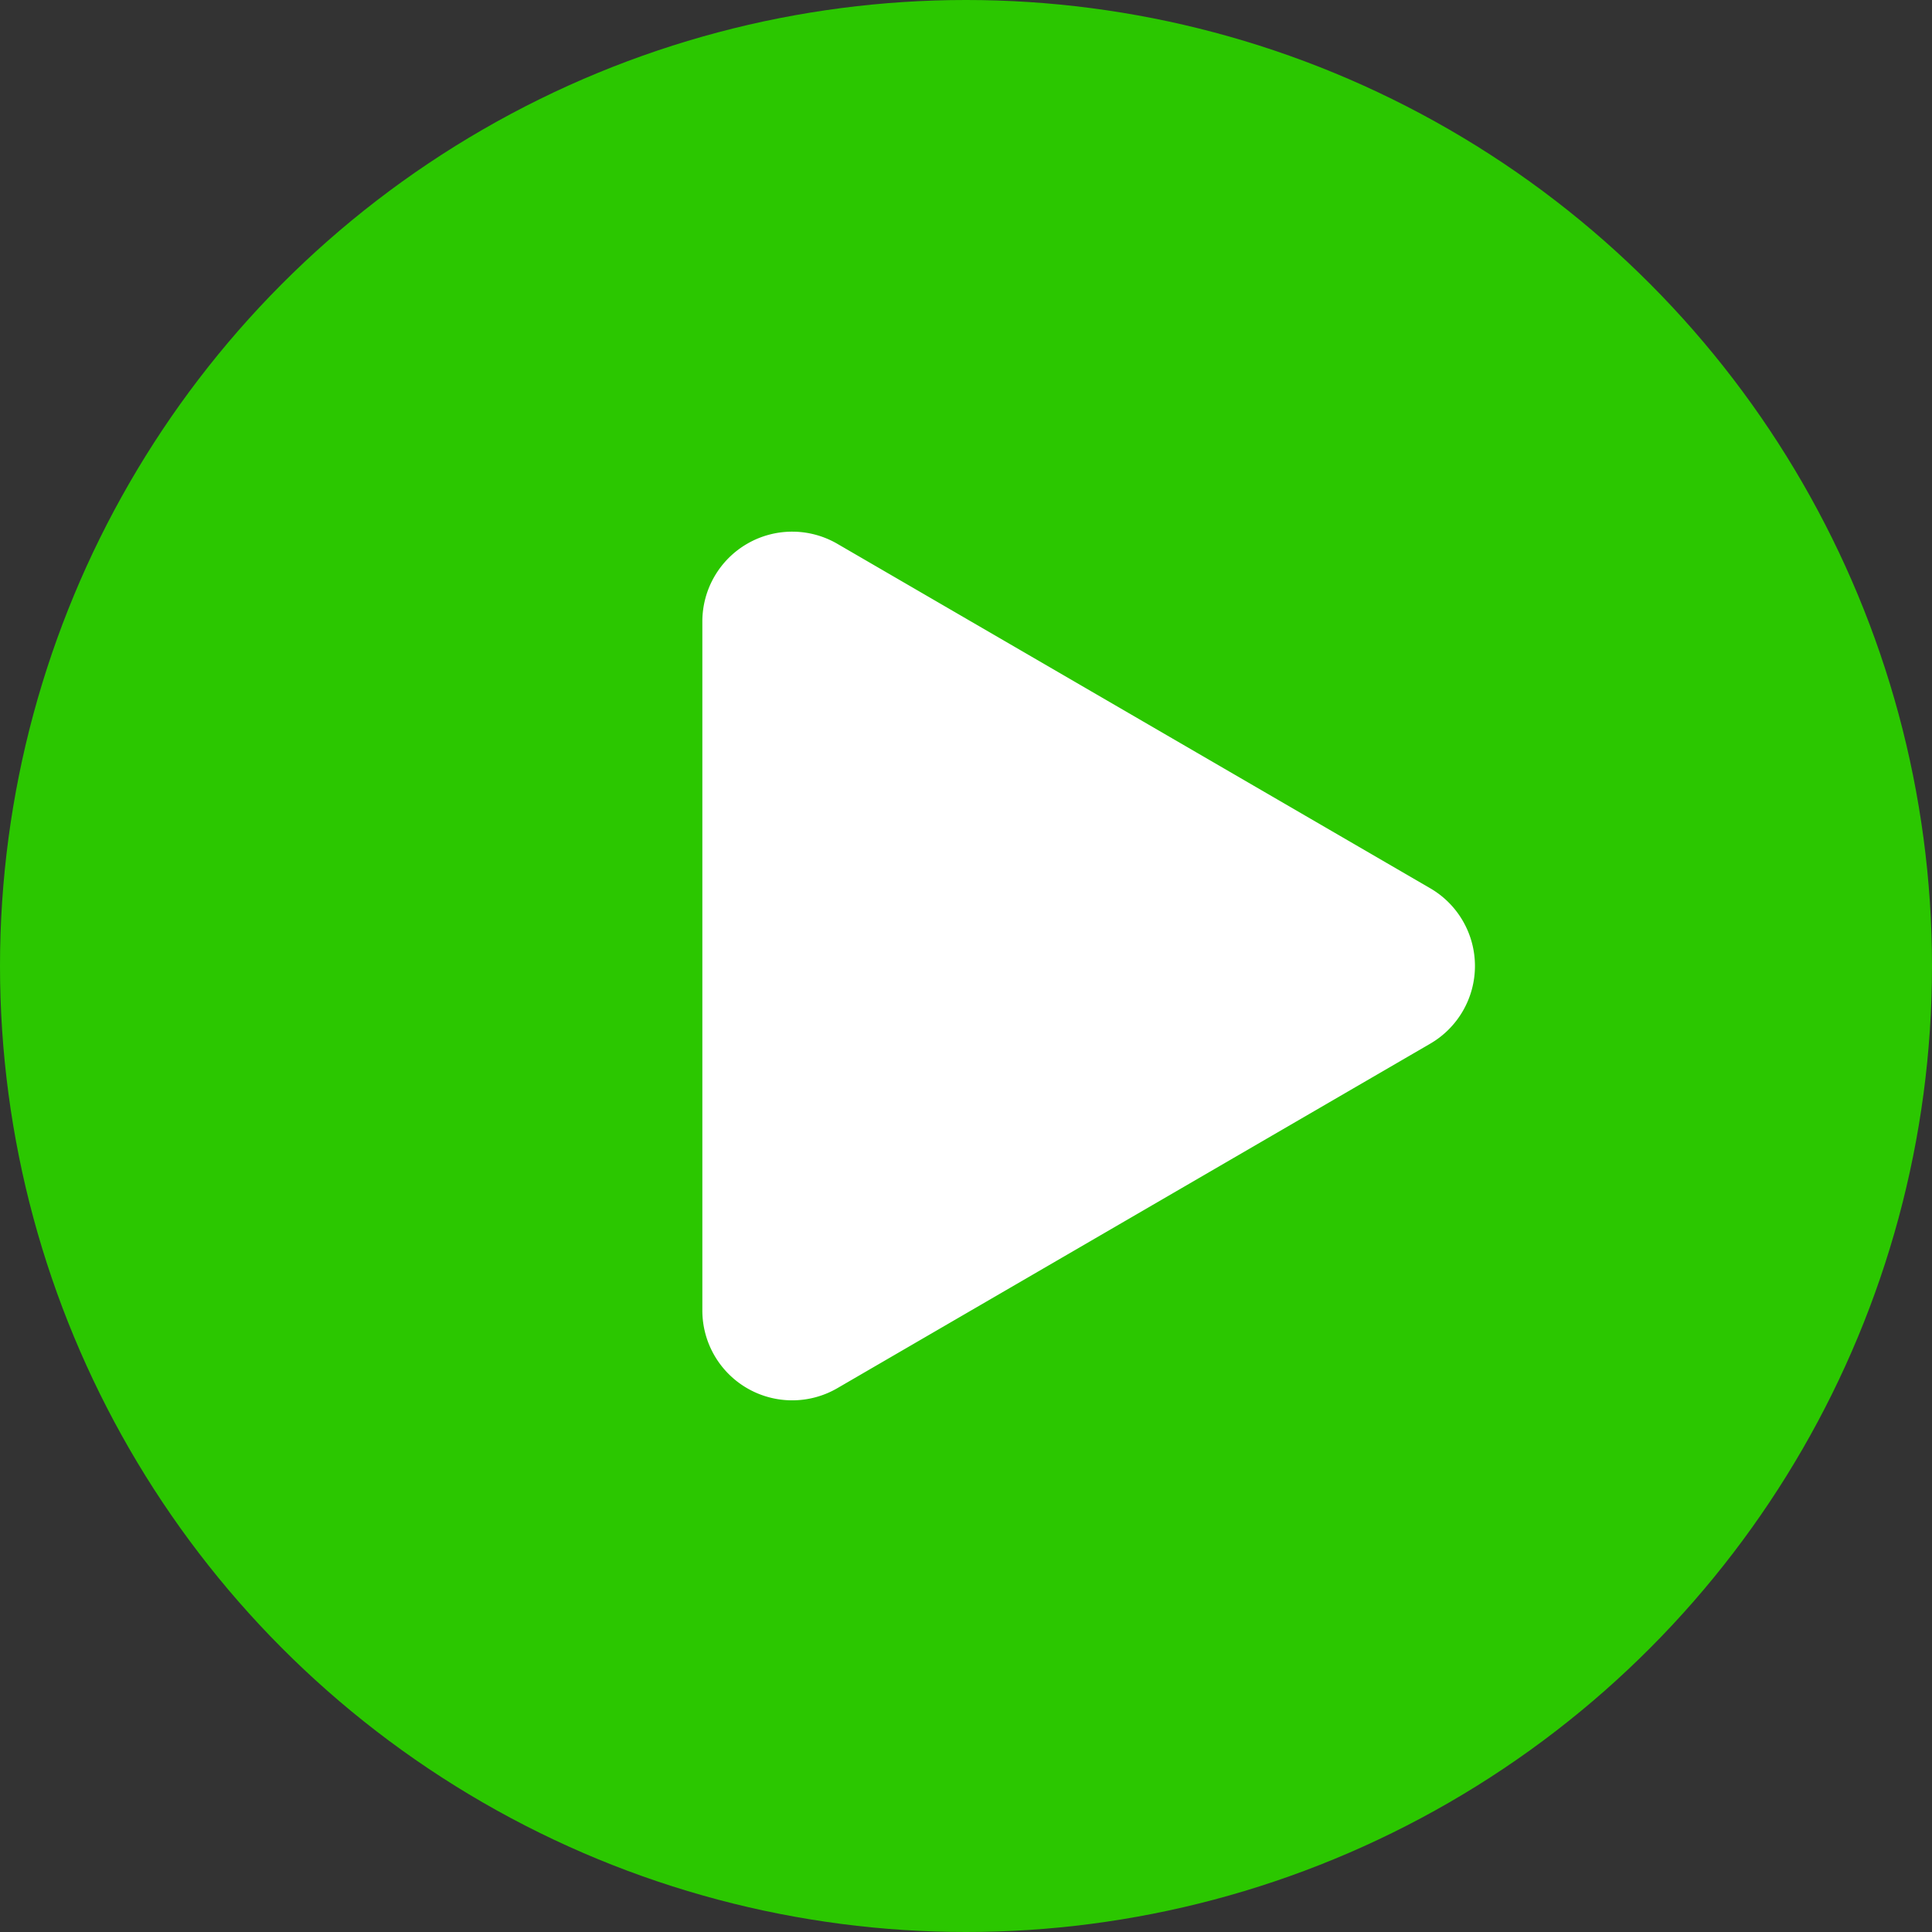 <svg xmlns="http://www.w3.org/2000/svg" width="43" height="43" viewBox="0 0 43 43"><rect x="0" y="0" width="43" height="43" fill="#333333" stroke="none"/><g id="Group_2785" data-name="Group 2785" transform="translate(-1540 -1056)"><circle id="Ellipse_6" data-name="Ellipse 6" cx="21.5" cy="21.5" r="21.5" transform="translate(1540 1056)" fill="#2bc700"></circle><path id="Polygon_1" data-name="Polygon 1" d="M9.415,2.977a2,2,0,0,1,3.459,0l7.67,13.2a2,2,0,0,1-1.729,3H3.475a2,2,0,0,1-1.729-3Z" transform="translate(1574.809 1066.355) rotate(90)" fill="#fff"></path></g></svg>